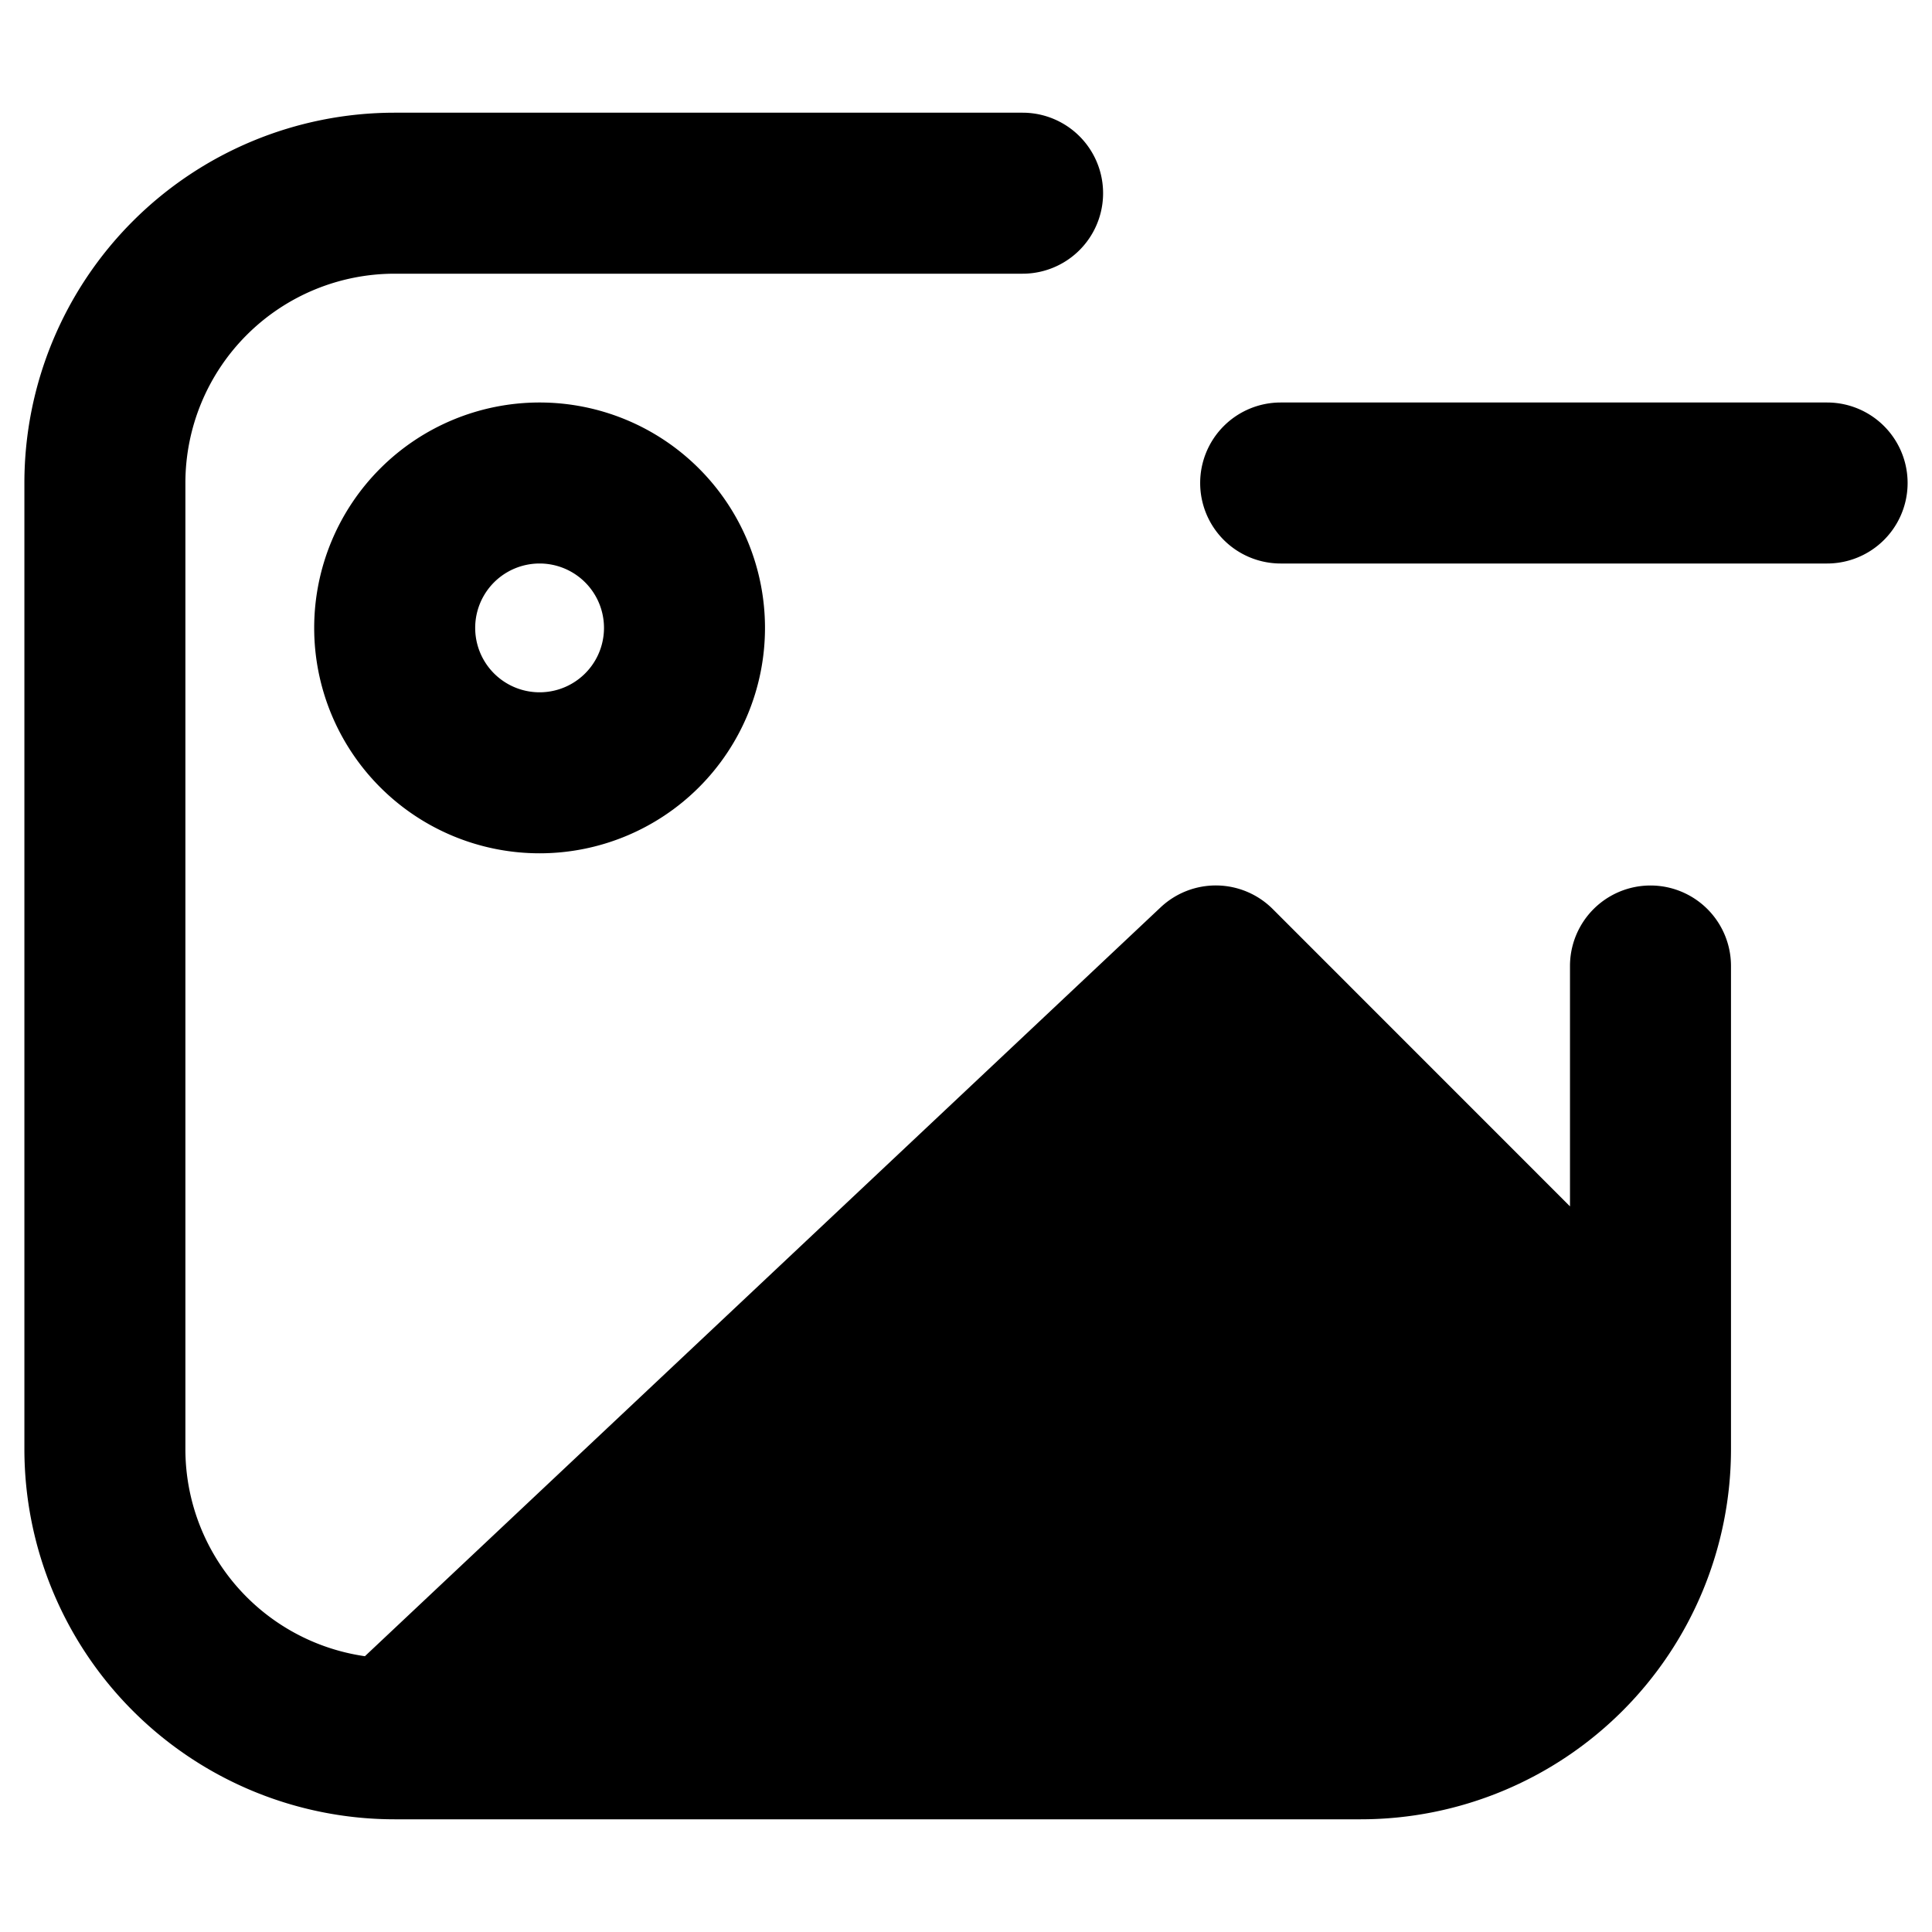 <svg xmlns="http://www.w3.org/2000/svg" fill="none" viewBox="0 0 24 24">
  <path fill="#000" fill-rule="evenodd" d="M.303 6a4.6 4.6 0 0 1 4.6-4.6h7.8a1 1 0 1 1 0 2h-7.8a2.6 2.6 0 0 0-2.6 2.6v12a2.6 2.6 0 0 0 2.23 2.574l9.884-9.302a1 1 0 0 1 1.393.02l3.693 3.694V12a1 1 0 0 1 2 0v6a4.6 4.6 0 0 1-4.6 4.6h-12a4.6 4.6 0 0 1-4.6-4.6V6Zm14.606 0a1 1 0 0 1 1-1h6.788a1 1 0 1 1 0 2h-6.788a1 1 0 0 1-1-1ZM6.703 7a.8.8 0 1 0 0 1.6.8.8 0 0 0 0-1.6Zm-2.8.8a2.8 2.8 0 1 1 5.6 0 2.8 2.8 0 0 1-5.6 0Z" clip-rule="evenodd"/>
</svg>
